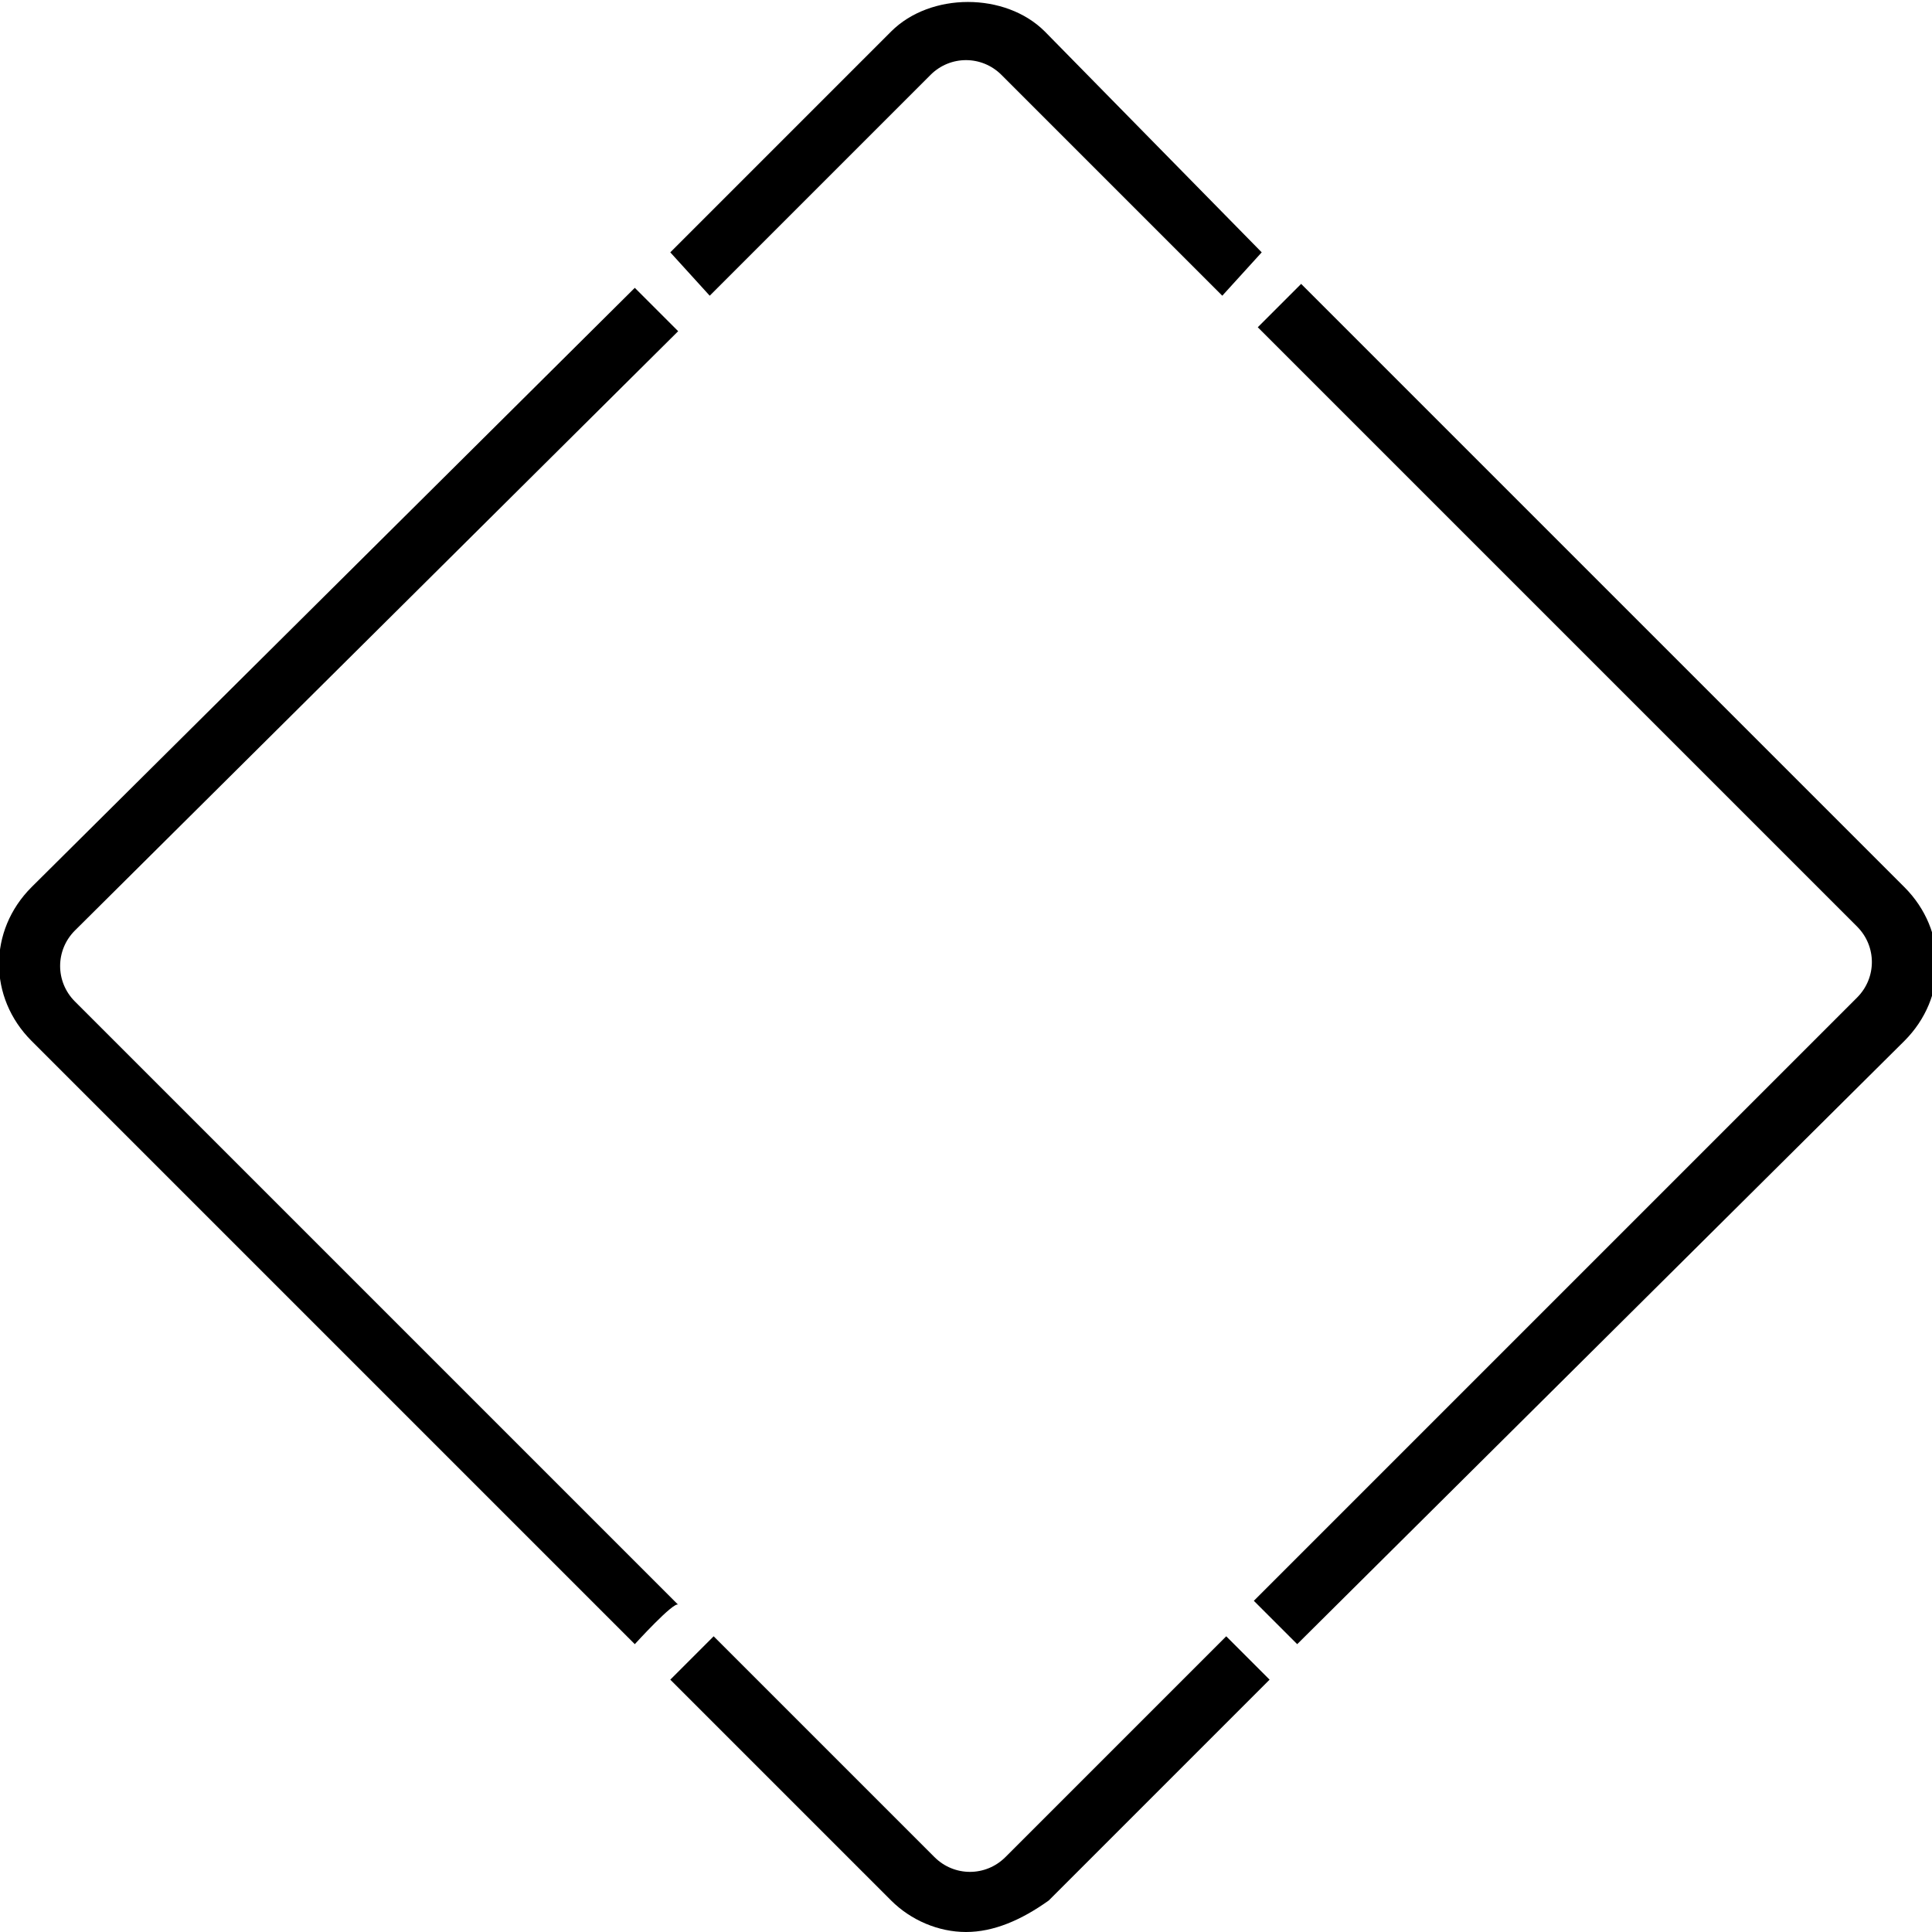 <svg xmlns="http://www.w3.org/2000/svg" fill="currentColor" viewBox="0 0 49 49" style="enable-background:new 0 0 49 49" xml:space="preserve"><path d="m18 7.5-1-1.1L22.6.8c1-1 2.9-1 3.9 0L32 6.4l-1 1.1-5.6-5.6c-.5-.5-1.3-.5-1.8 0L18 7.5zM24.5 49c-.7 0-1.4-.3-1.9-.8L17 42.6l1.1-1.1 5.6 5.6c.5.5 1.3.5 1.8 0l5.6-5.6 1.1 1.1-5.6 5.6c-.7.5-1.4.8-2.1.8zm8.4-7.3-1.1-1.1 15.3-15.3c.5-.5.5-1.3 0-1.8L31.9 8.3 33 7.2l15.3 15.3c1.1 1.1 1.1 2.8 0 3.9L32.9 41.7zm-16.8 0L.8 26.4c-1.1-1.1-1.1-2.8 0-3.9L16.1 7.3l1.1 1.1L1.9 23.6c-.5.5-.5 1.3 0 1.8l15.3 15.3c-.1-.1-1.1 1-1.1 1z"/></svg>